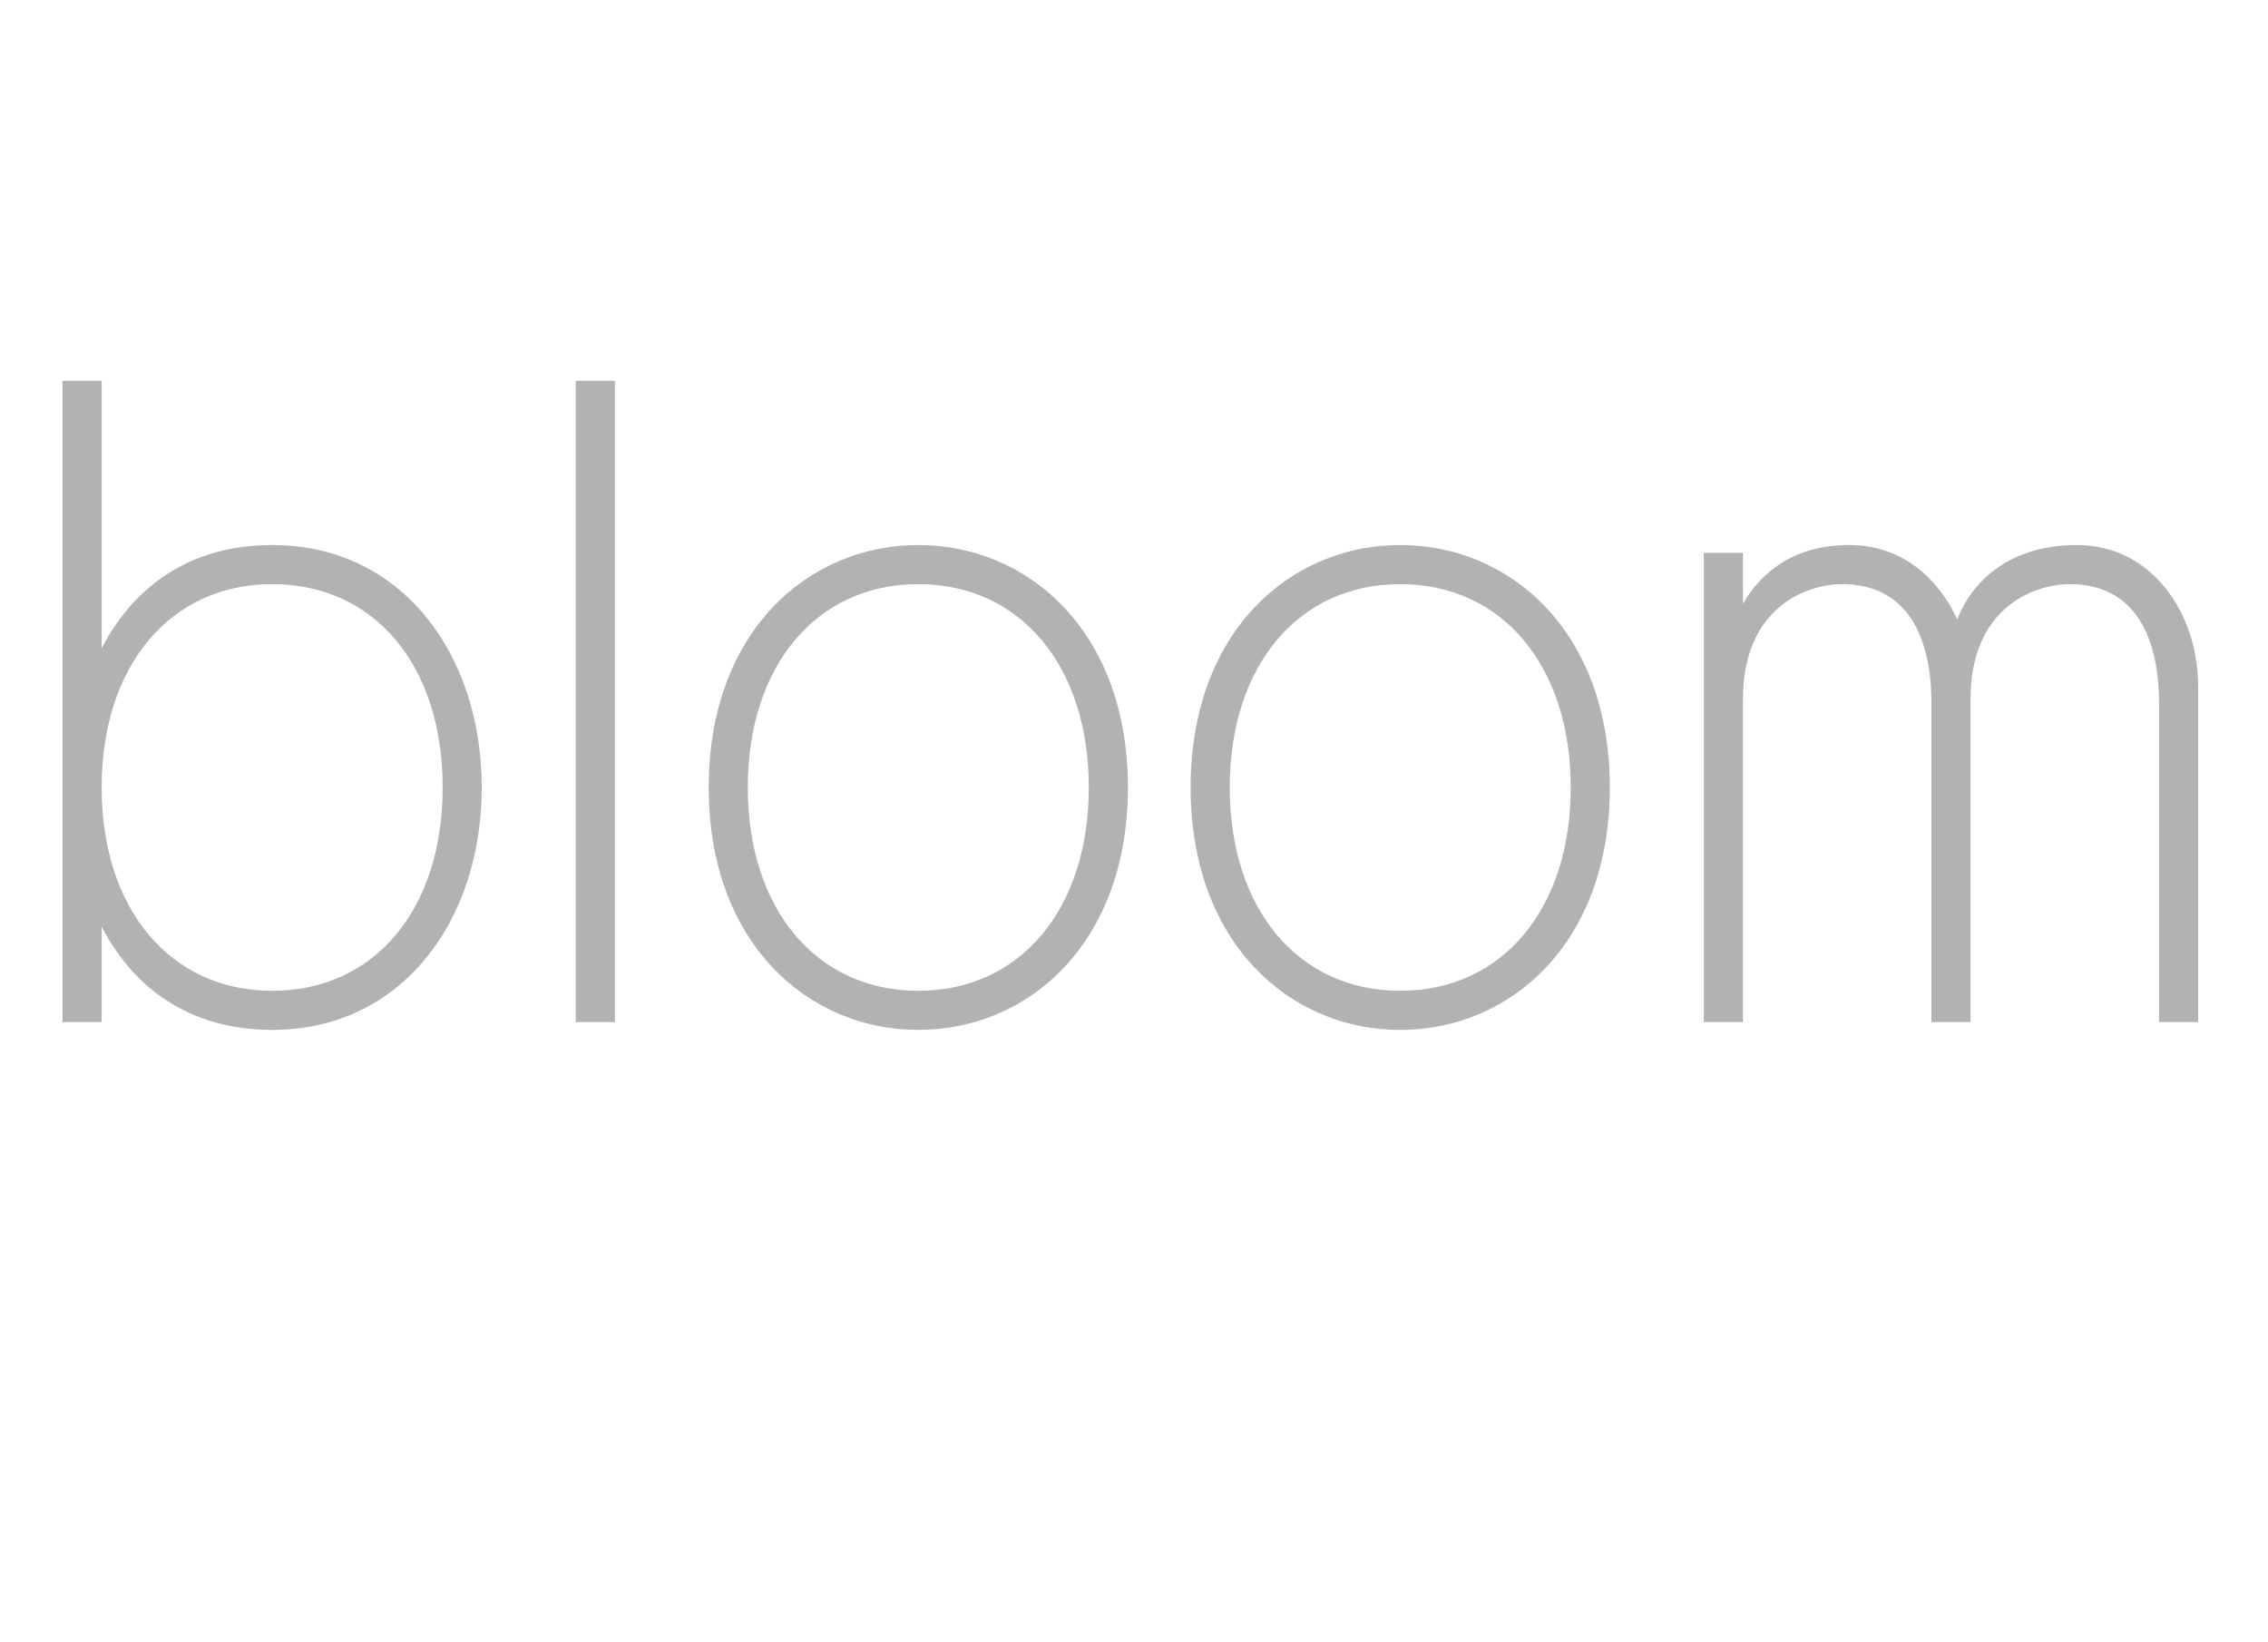 <svg width="145" height="105" viewBox="0 0 145 105" fill="none" xmlns="http://www.w3.org/2000/svg">
<path d="M17.4 34.846C25.7 34.846 30.8 41.846 30.8 50.346C30.8 58.846 25.7 65.846 17.4 65.846C12.15 65.846 8.55 63.196 6.5 59.246V65.346H4V24.346H6.5V41.446C8.55 37.496 12.15 34.846 17.4 34.846ZM17.4 63.346C23.95 63.346 28.3 58.146 28.3 50.346C28.3 42.546 23.95 37.346 17.4 37.346C10.9 37.346 6.5 42.546 6.5 50.346C6.5 58.146 10.9 63.346 17.4 63.346ZM36.812 65.346V24.346H39.312V65.346H36.812ZM58.711 65.846C51.66 65.846 45.31 60.296 45.31 50.346C45.31 40.396 51.66 34.846 58.711 34.846C65.76 34.846 72.111 40.396 72.111 50.346C72.111 60.296 65.76 65.846 58.711 65.846ZM58.711 63.346C65.21 63.346 69.611 58.146 69.611 50.346C69.611 42.546 65.21 37.346 58.711 37.346C52.211 37.346 47.81 42.546 47.81 50.346C47.81 58.146 52.211 63.346 58.711 63.346ZM89.521 65.846C82.471 65.846 76.121 60.296 76.121 50.346C76.121 40.396 82.471 34.846 89.521 34.846C96.571 34.846 102.921 40.396 102.921 50.346C102.921 60.296 96.571 65.846 89.521 65.846ZM89.521 63.346C96.021 63.346 100.421 58.146 100.421 50.346C100.421 42.546 96.021 37.346 89.521 37.346C83.021 37.346 78.621 42.546 78.621 50.346C78.621 58.146 83.021 63.346 89.521 63.346ZM132.782 34.846C137.632 34.846 140.532 39.296 140.532 43.846V65.346H138.032V44.946C138.032 40.496 136.332 37.346 132.332 37.346C129.982 37.346 125.982 38.896 125.982 44.696V65.346H123.482V44.946C123.482 40.496 121.782 37.346 117.782 37.346C115.432 37.346 111.432 38.896 111.432 44.696V65.346H108.932V35.346H111.432V38.596C112.682 36.446 114.832 34.846 118.232 34.846C121.532 34.846 123.882 36.896 125.132 39.596C126.182 36.946 128.682 34.846 132.782 34.846Z" fill="#B2B2B2"/>
</svg>
